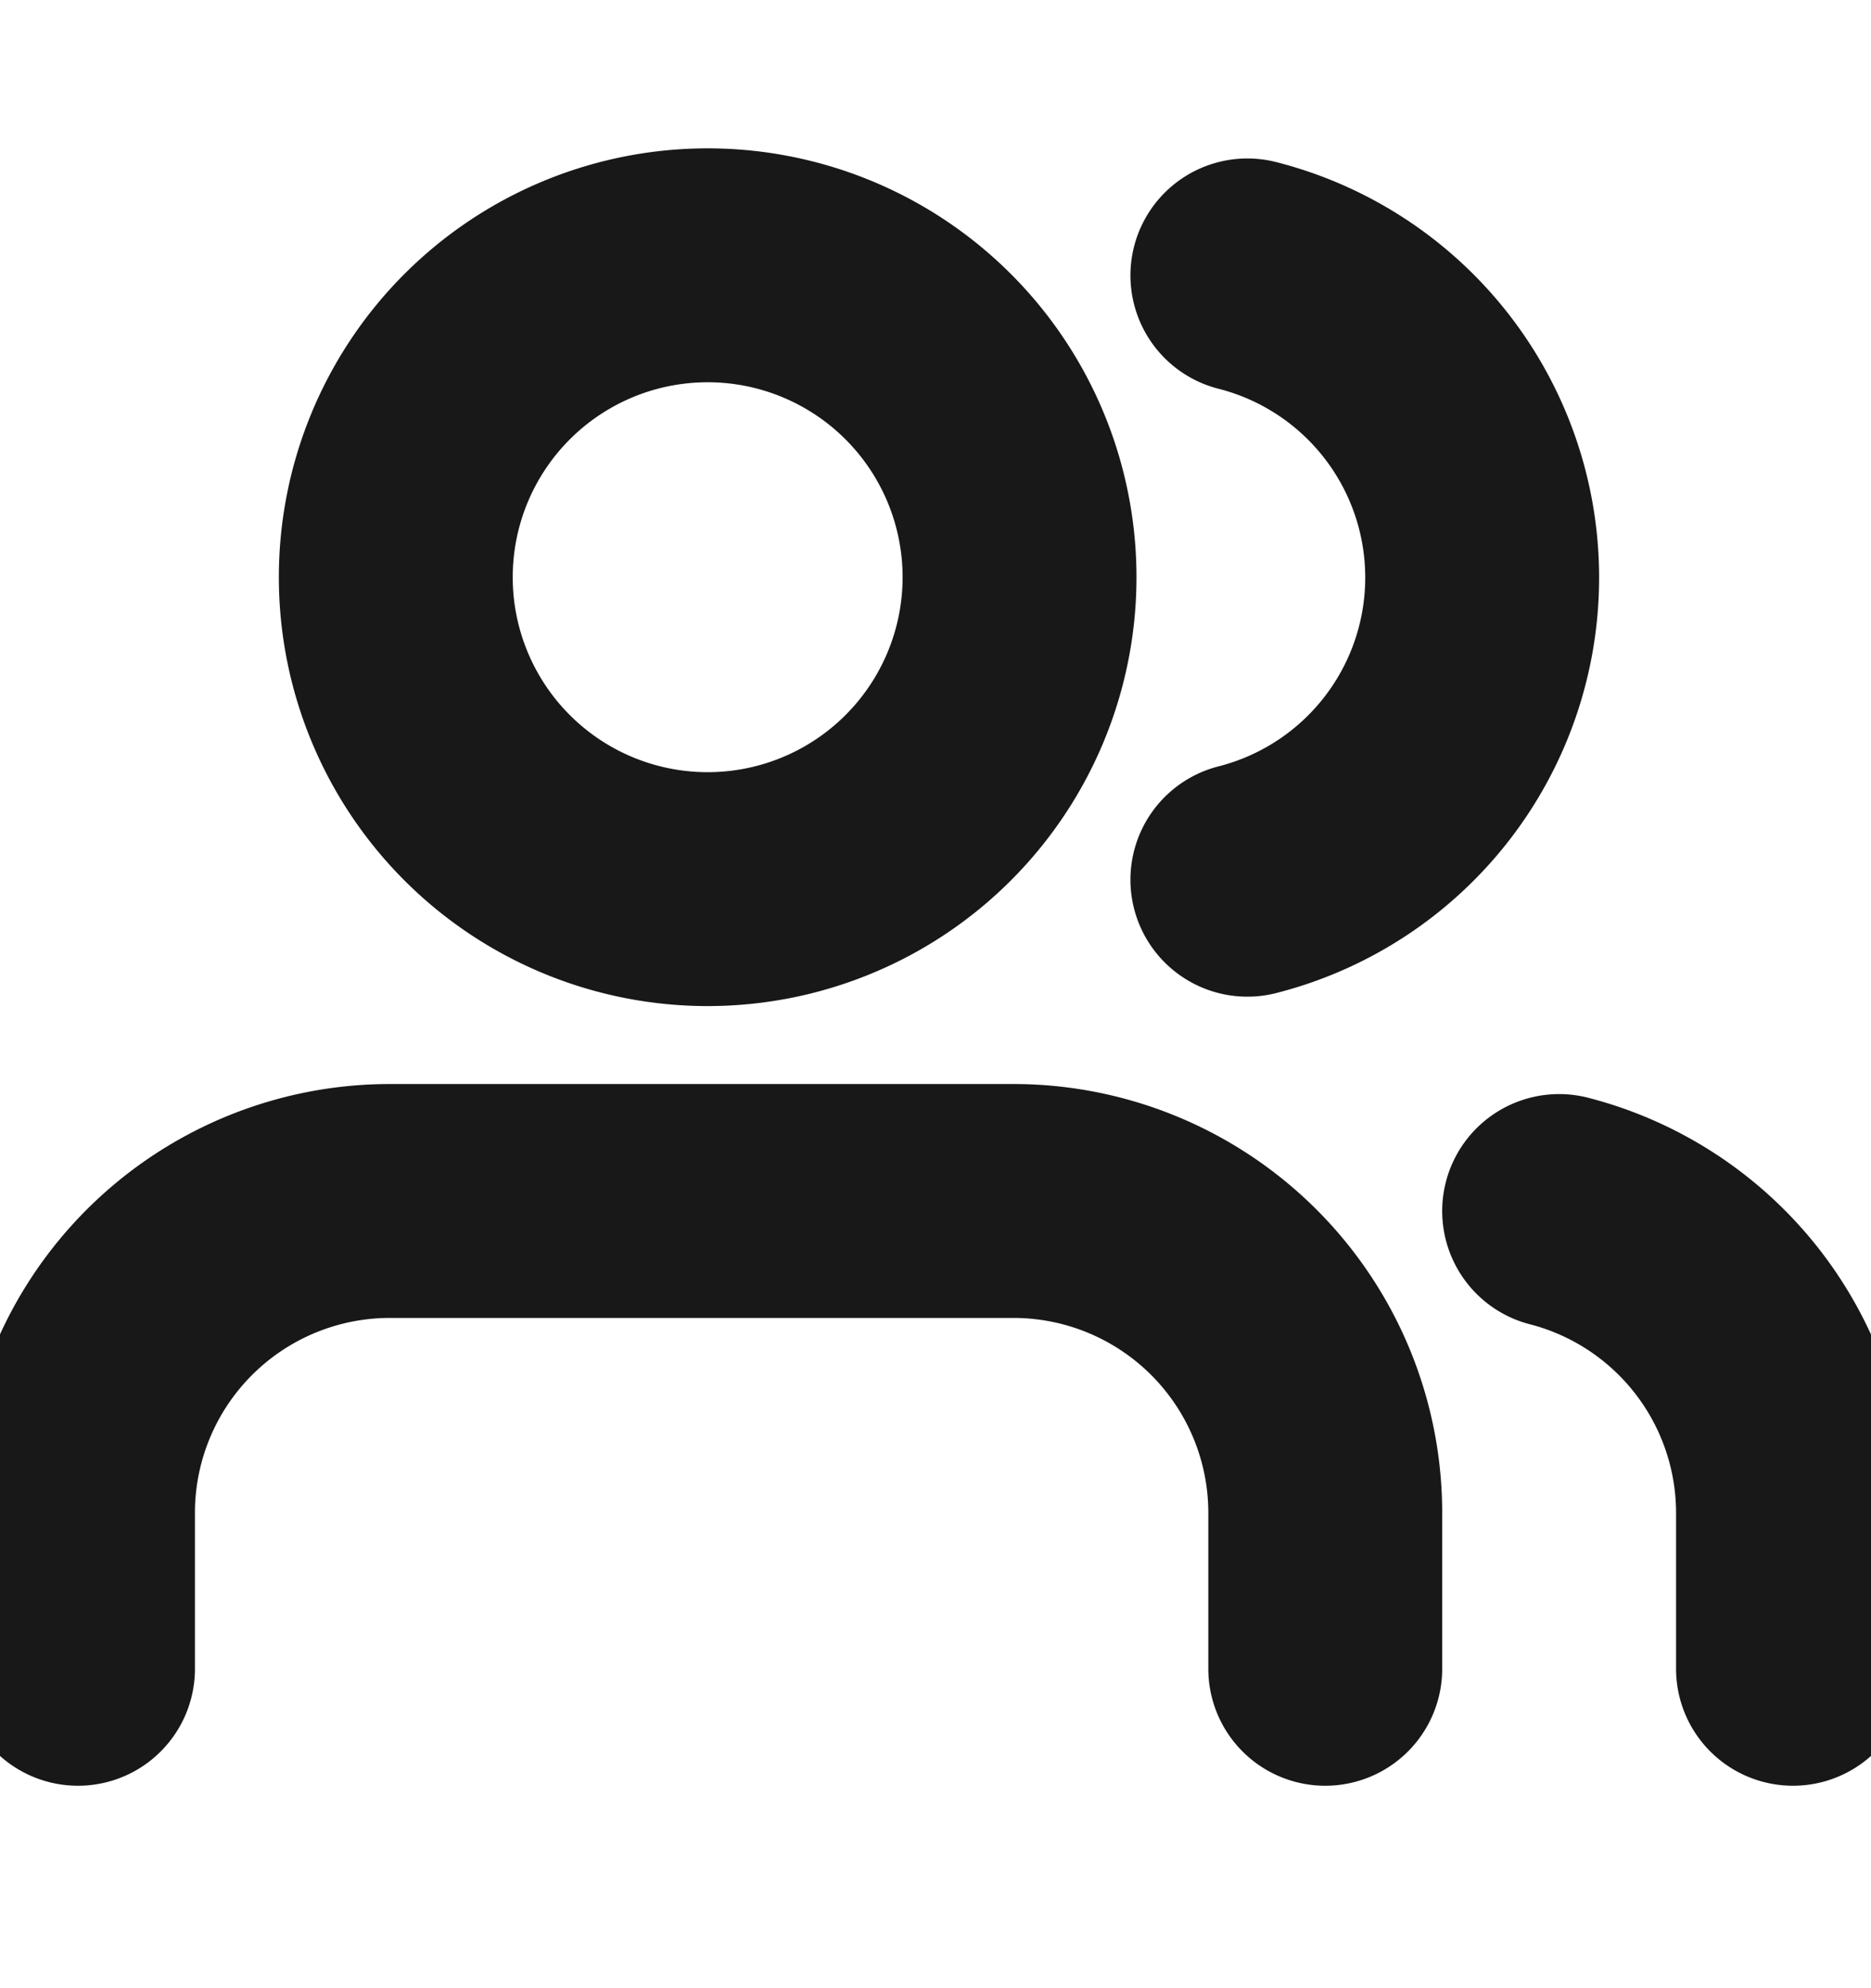 <svg width="16" height="17" fill="none" xmlns="http://www.w3.org/2000/svg"><path d="M11.333 14.269v-1.334a2.667 2.667 0 00-2.666-2.666H3.333a2.667 2.667 0 00-2.666 2.666v1.334M6 7.602a2.667 2.667 0 100-5.333 2.667 2.667 0 000 5.333zm9.333 6.667v-1.334a2.667 2.667 0 00-2-2.58m-2.666-8a2.666 2.666 0 010 5.167" stroke="#181818" stroke-width="2" stroke-linecap="round" stroke-linejoin="round"/></svg>